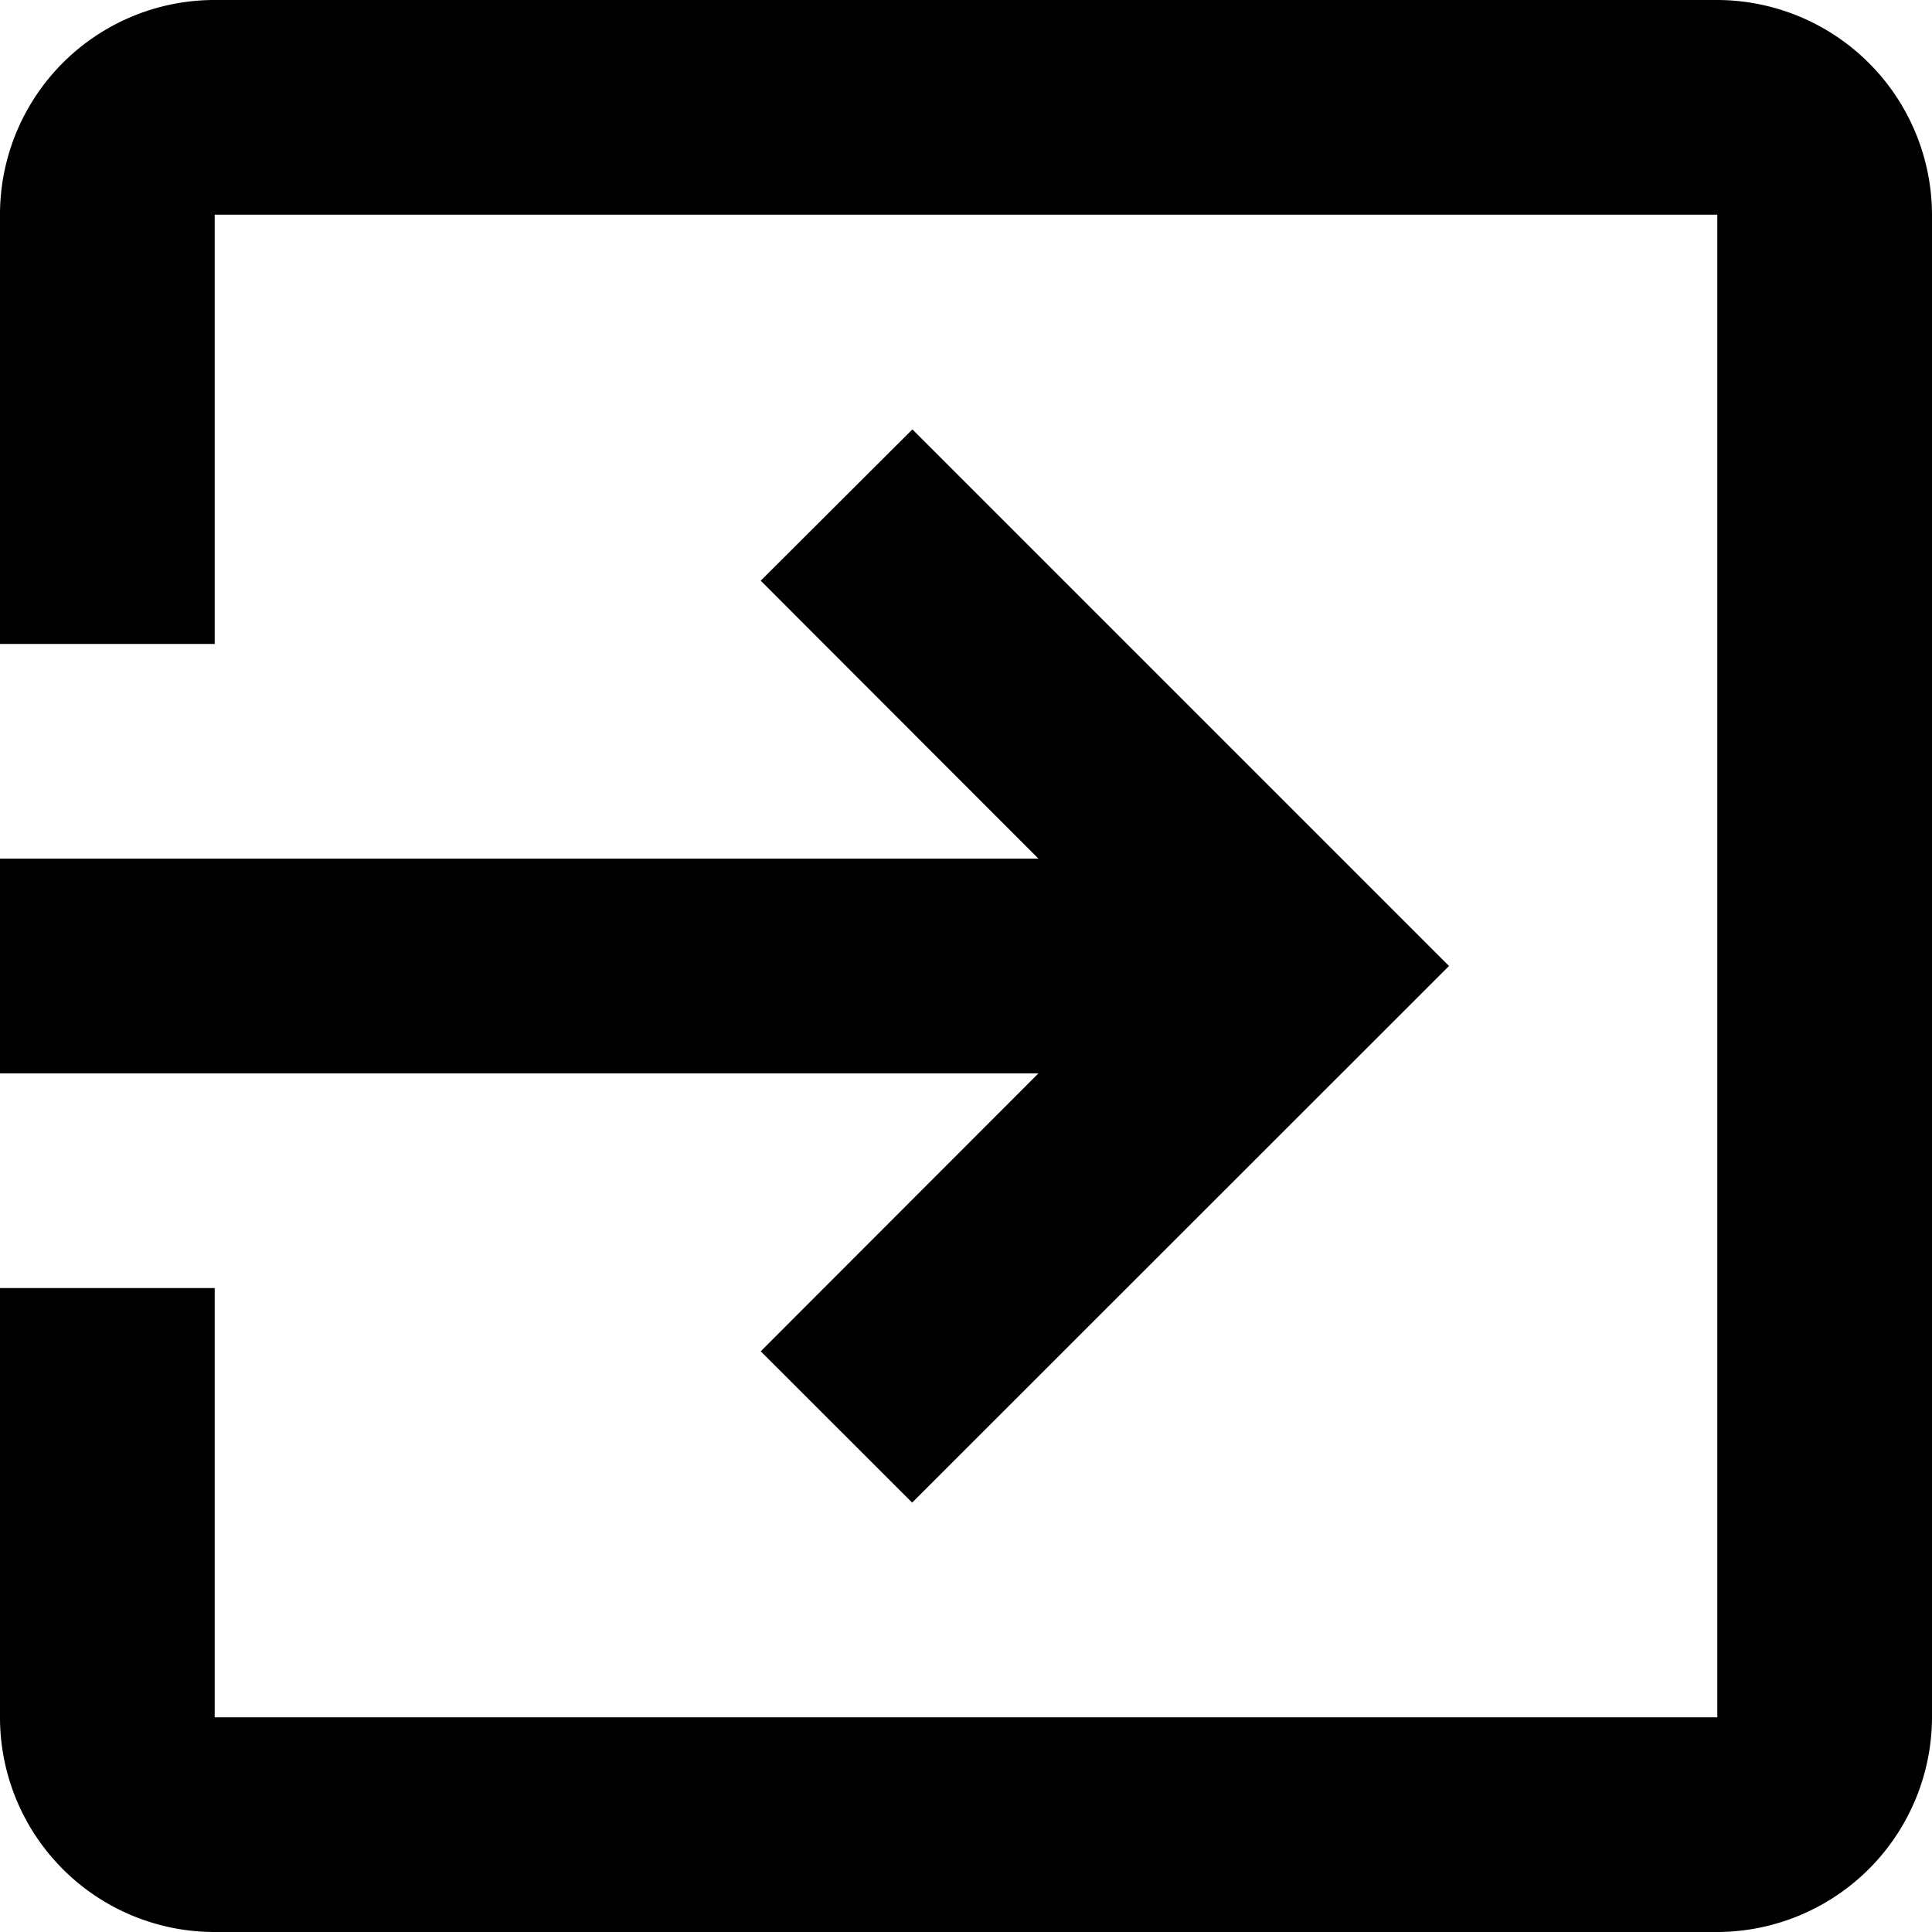 <svg id="Layer_1" data-name="Layer 1" xmlns="http://www.w3.org/2000/svg" viewBox="0 0 16 16"><title>into-box</title><path d="M14.222,0H1.778A1.777,1.777,0,0,0,0,1.778V5.333H1.778V1.778H14.222V14.222H1.778V10.667H0v3.555A1.777,1.777,0,0,0,1.778,16H14.222A1.783,1.783,0,0,0,16,14.222V1.778A1.783,1.783,0,0,0,14.222,0ZM6.3,11.191l1.254,1.253L12,8,7.556,3.556,6.3,4.809,8.6,7.111H0V8.889H8.6Z"/></svg>